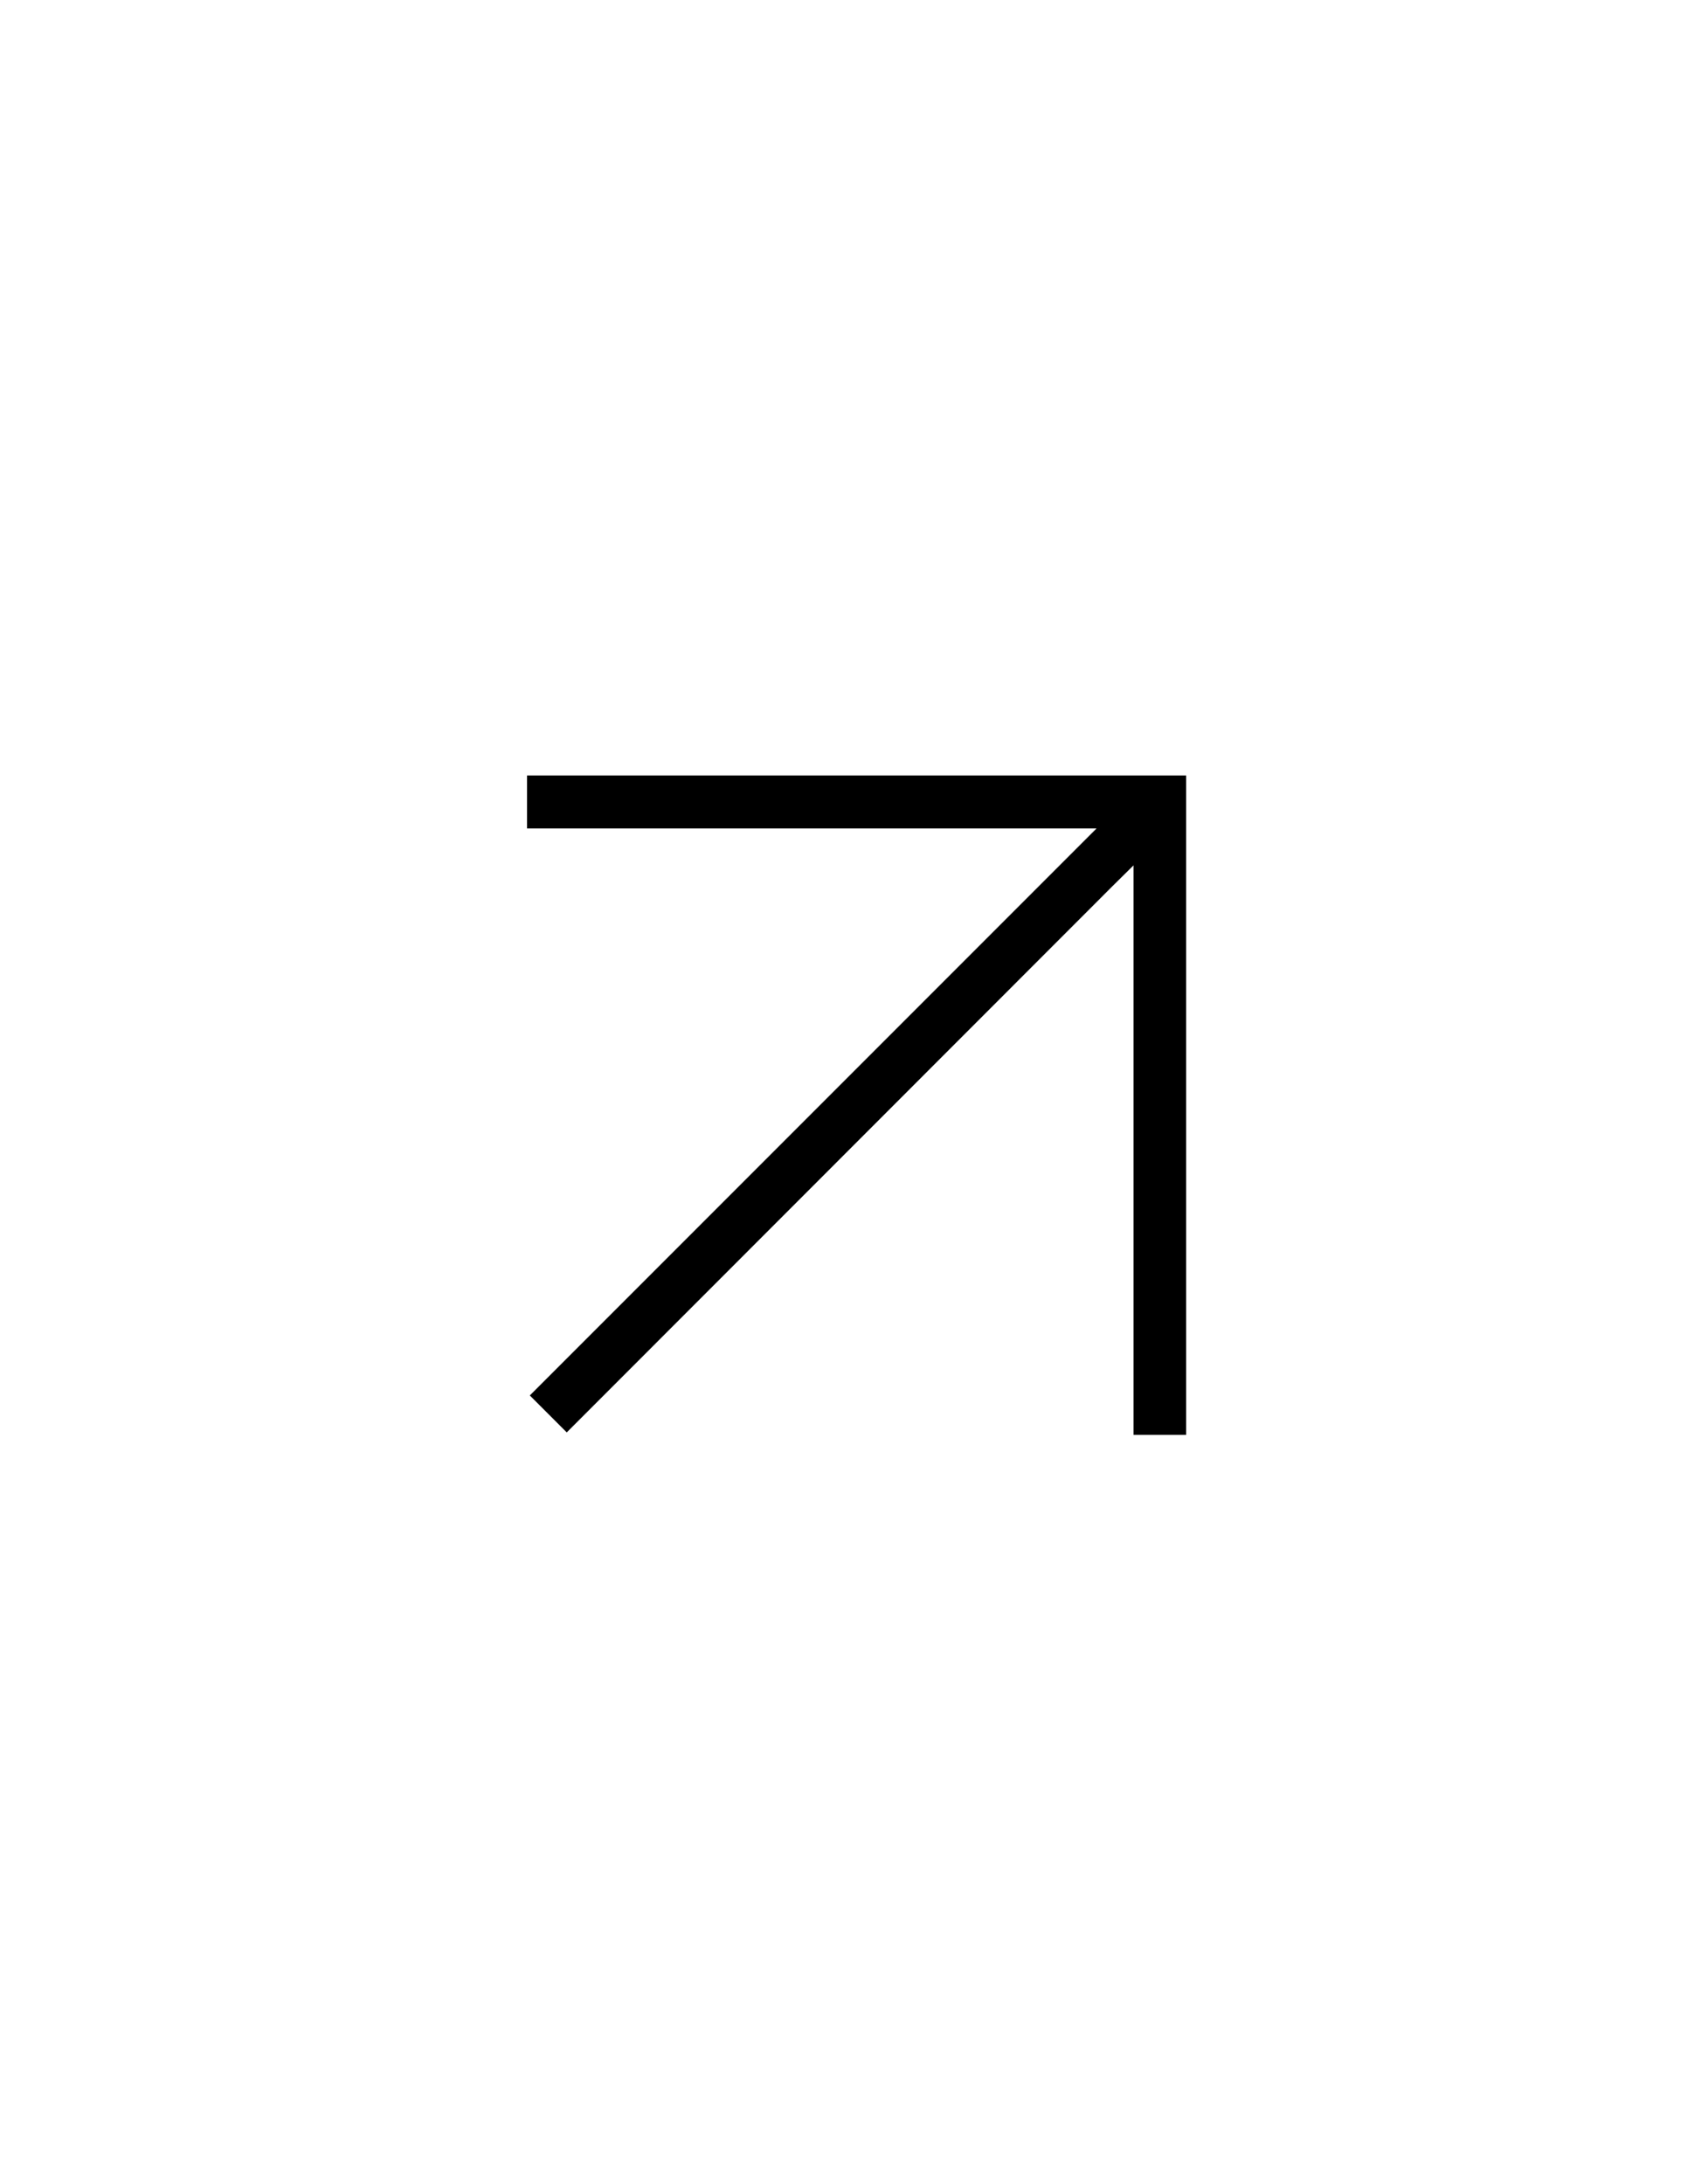 <?xml version="1.0" encoding="utf-8"?>
<!-- Generator: Adobe Illustrator 17.1.0, SVG Export Plug-In . SVG Version: 6.00 Build 0)  -->
<!DOCTYPE svg PUBLIC "-//W3C//DTD SVG 1.1//EN" "http://www.w3.org/Graphics/SVG/1.1/DTD/svg11.dtd">
<svg version="1.1" xmlns="http://www.w3.org/2000/svg" xmlns:xlink="http://www.w3.org/1999/xlink" x="0px" y="0px"
	 viewBox="0 0 612 792" enable-background="new 0 0 612 792" xml:space="preserve">
<polygon points="191.2,281.2 191.2,300.4 397.8,300.4 192.2,506 205.6,519.4 403.5,321.4 411.2,313.8 411.2,520.3 430.3,520.3
	430.3,290.8 430.3,281.2 "/>
</svg>
